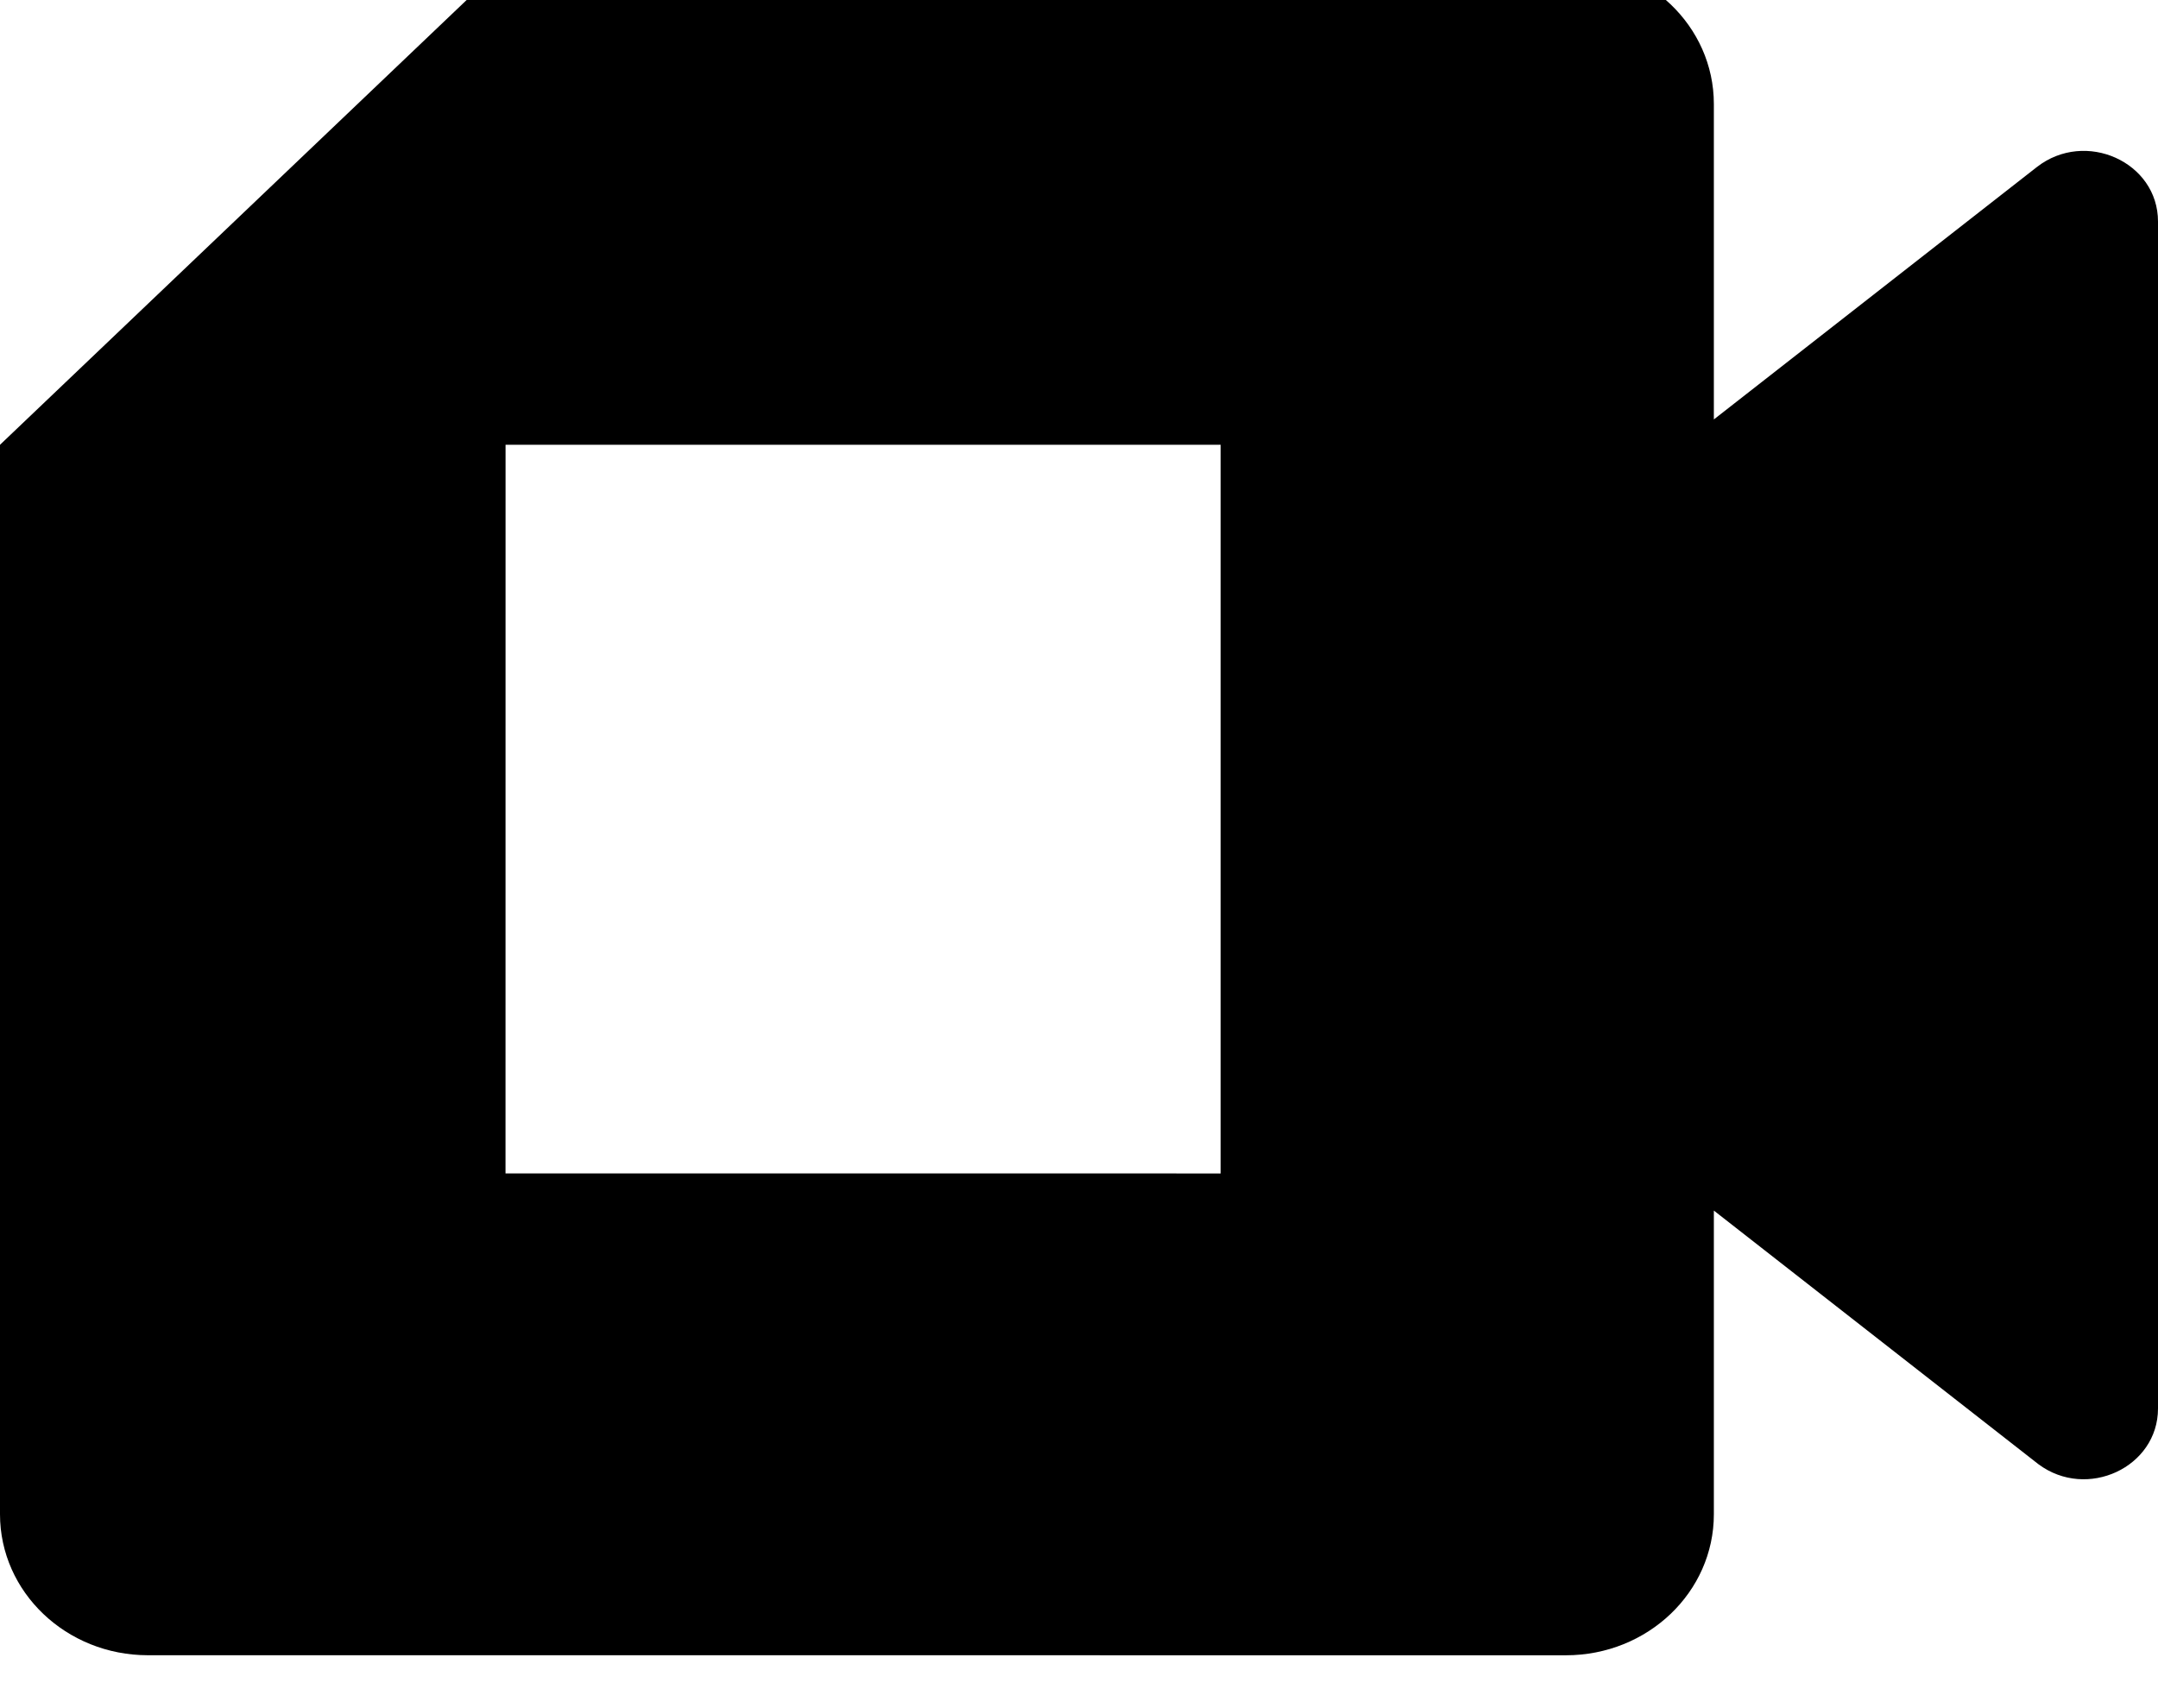 <svg width="48" height="38" viewBox="0 0 48 38" fill="none" xmlns="http://www.w3.org/2000/svg" xmlns:xlink="http://www.w3.org/1999/xlink">
<path d="M11.244,-0.824L0,9.895L0,33.686C0,35.419 1.473,36.823 3.291,36.823L34.83,36.824C36.649,36.824 38.121,35.42 38.121,33.687L38.121,26.931L45.34,32.573C46.42,33.378 48,32.643 48,31.334L48,4.928C48,3.603 46.385,2.876 45.307,3.715L38.121,9.331L38.121,2.314C38.121,0.58 36.649,-0.824 34.83,-0.824L11.244,-0.824ZM11.245,9.895L11.244,26.104L27.151,26.105L27.151,18L27.151,9.895L11.245,9.895Z" clip-rule="evenodd" fill-rule="evenodd" fill="#000000"/>
</svg>
